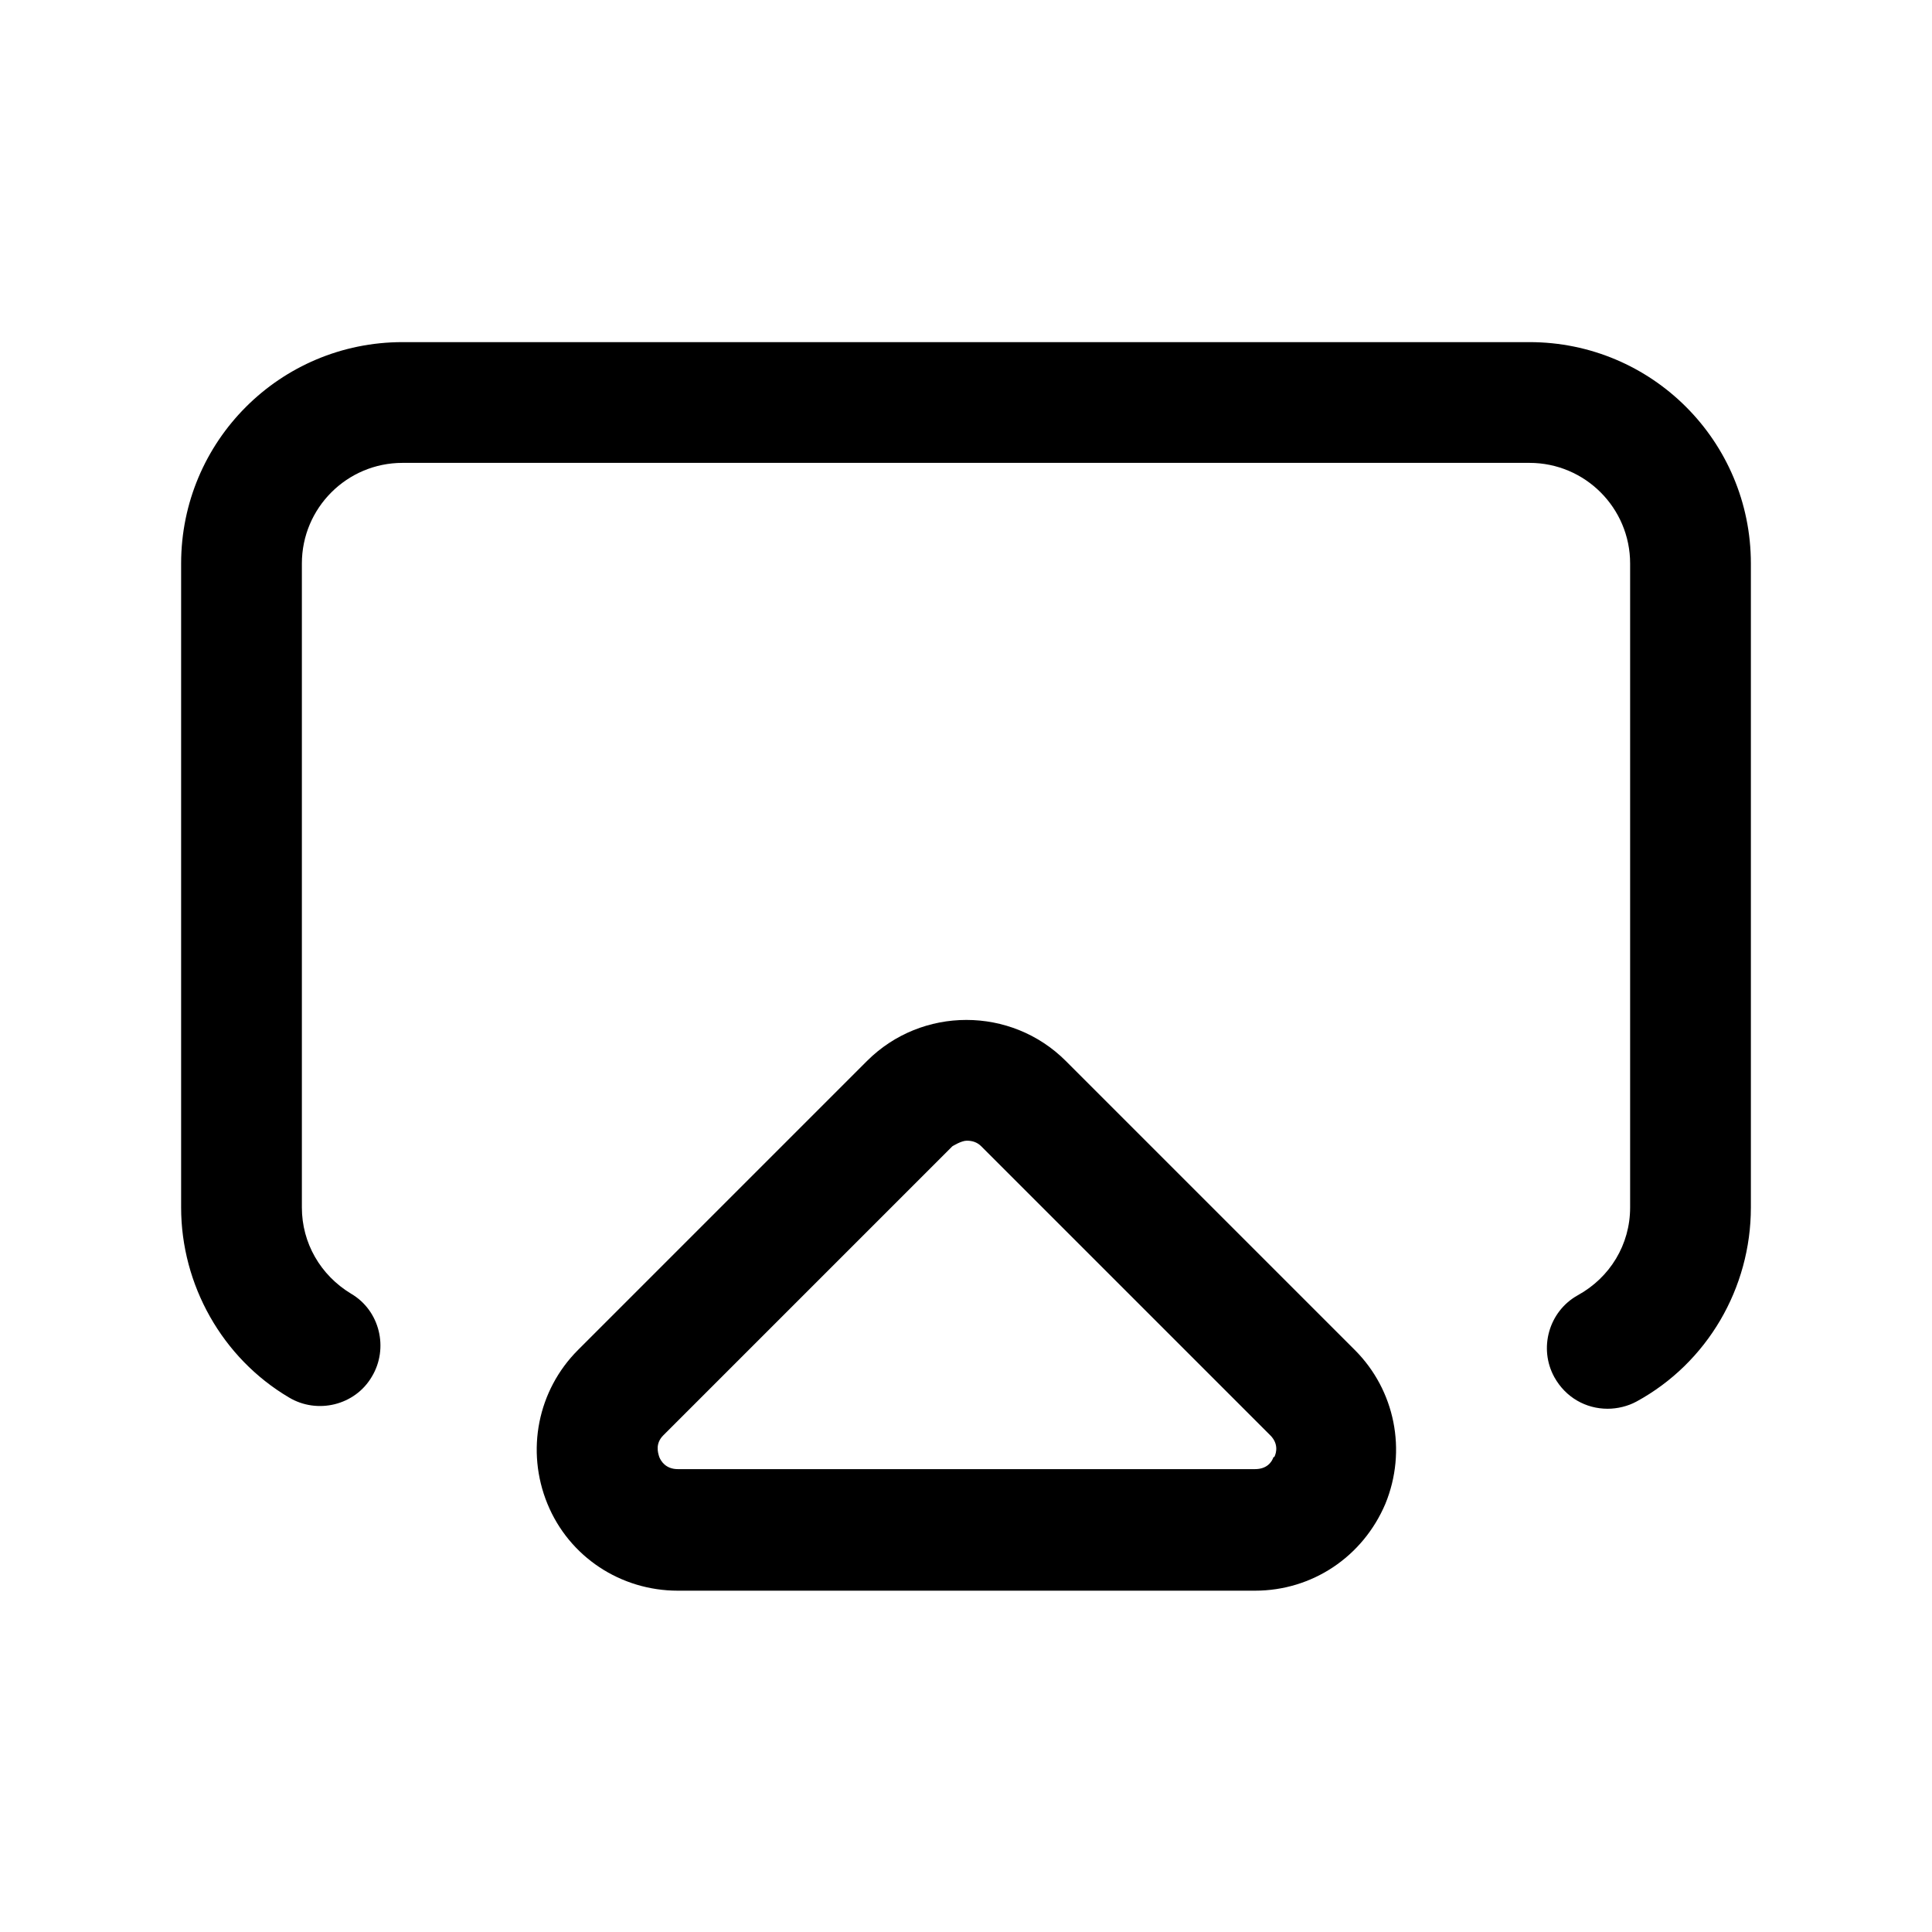 <svg width="24" height="24" viewBox="0 0 24 24" fill="none" xmlns="http://www.w3.org/2000/svg">
<path d="M13.24 13.18C12.56 12.5 11.45 12.5 10.77 13.18L7.18 16.77C6.68 17.27 6.53 18.02 6.8 18.68C7.07 19.34 7.71 19.76 8.42 19.76H15.59C16.3 19.76 16.93 19.34 17.21 18.68C17.48 18.02 17.33 17.27 16.83 16.77L13.24 13.18ZM15.82 18.1C15.8 18.16 15.74 18.25 15.59 18.25H8.42C8.27 18.25 8.21 18.15 8.19 18.1C8.17 18.04 8.14 17.93 8.24 17.83L11.83 14.24C11.83 14.24 11.94 14.17 12.01 14.17C12.08 14.17 12.14 14.19 12.19 14.24L15.78 17.83C15.88 17.93 15.86 18.04 15.83 18.1H15.82Z" fill="black"/>
<path d="M19 4.25H5C3.48 4.25 2.25 5.48 2.25 7V15C2.25 15.96 2.76 16.87 3.59 17.36C3.94 17.57 4.41 17.46 4.62 17.1C4.83 16.75 4.72 16.28 4.36 16.07C3.98 15.84 3.75 15.44 3.75 15V7C3.75 6.31 4.31 5.75 5 5.75H19C19.69 5.75 20.25 6.31 20.25 7V15C20.25 15.46 20 15.87 19.6 16.09C19.24 16.29 19.11 16.75 19.31 17.11C19.45 17.36 19.7 17.5 19.97 17.5C20.09 17.5 20.22 17.47 20.33 17.41C21.21 16.93 21.75 16 21.75 15V7C21.75 5.48 20.52 4.25 19 4.25Z" fill="black"/>
</svg>
